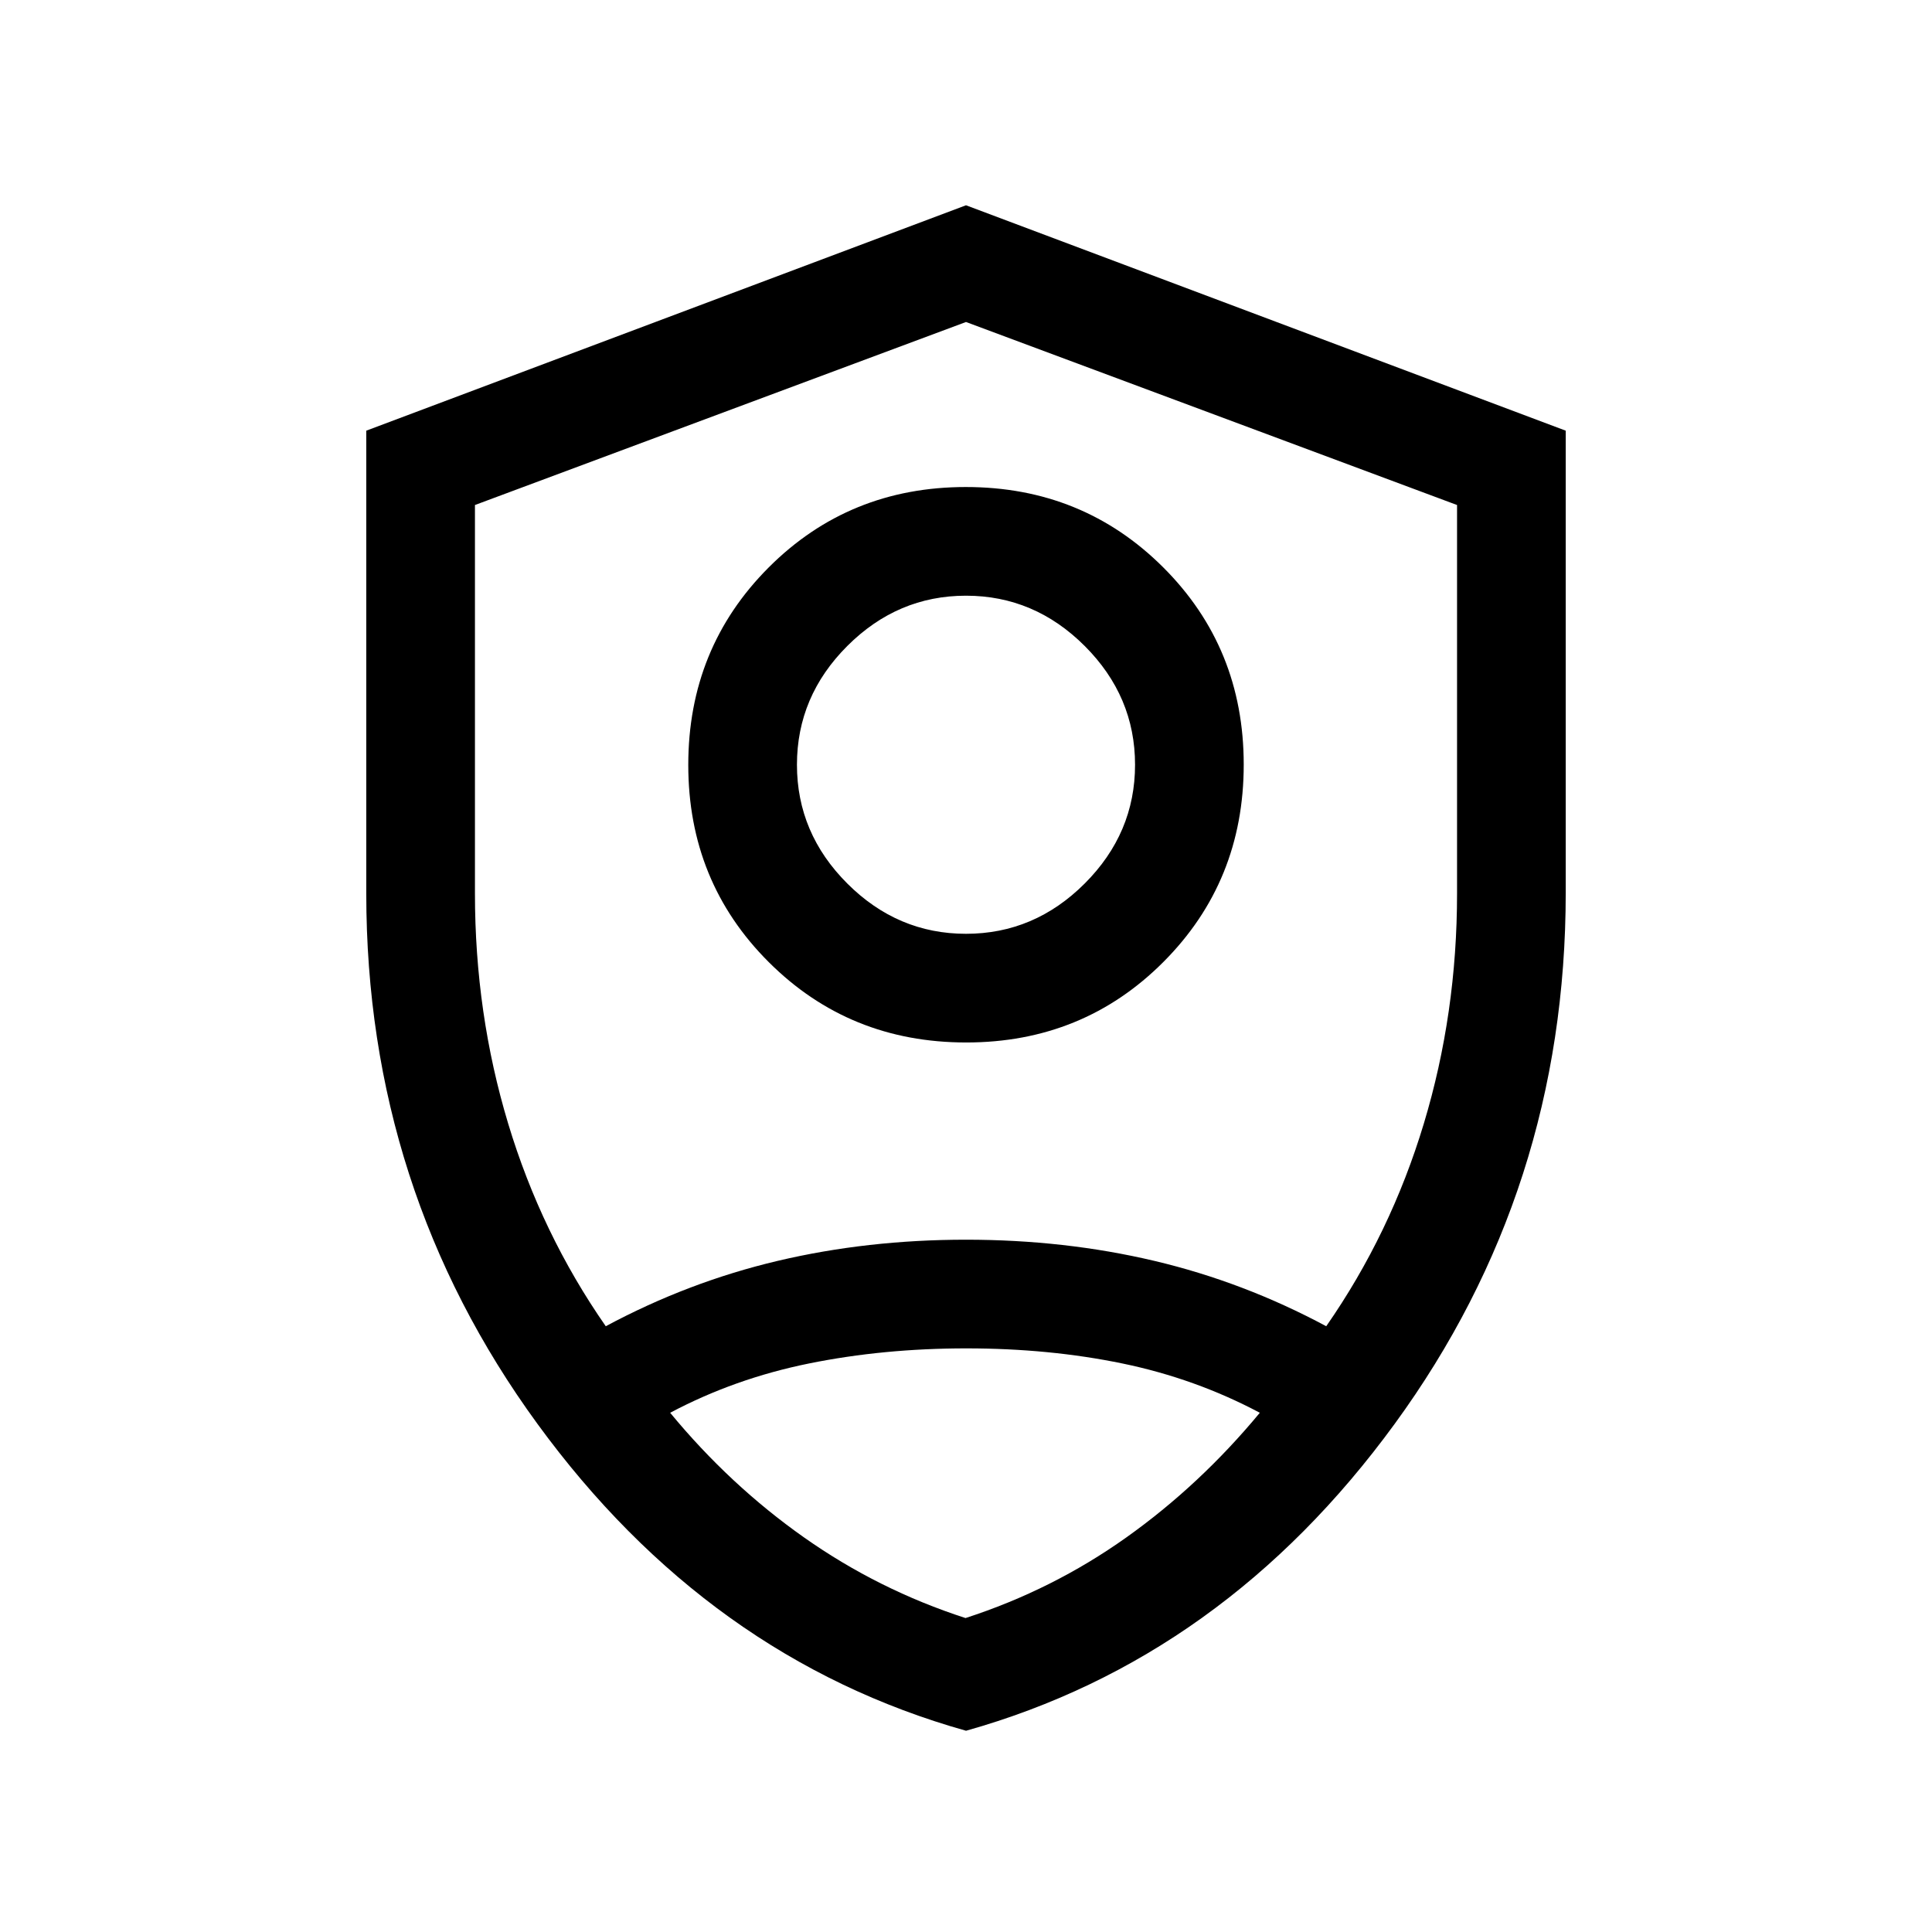 <svg xmlns="http://www.w3.org/2000/svg" height="24" viewBox="0 -960 960 960" width="24"><path d="M480.08-442Q422-442 382-481.92t-40-98Q342-638 381.92-678t98-40Q538-718 578-678.08t40 98Q618-522 578.08-482t-98 40Zm-.08-54q34 0 59-25t25-59q0-34-25-59t-59-25q-34 0-59 25t-25 59q0 34 25 59t59 25Zm.02 396Q352-136 267-252.56 182-369.11 182-516v-230l298-112 298 112v229.57Q778-369 693.02-252.5t-213 152.5ZM480-478Zm0-322-244 90.94V-516q0 59.58 16.5 114.29Q269-347 301-301q41-22 85.5-32.5T480-344q49 0 93.5 10.5T659-301q32-46 48.5-100.71Q724-456.42 724-516v-193.06L480-800Zm.2 510q-41.2 0-78.2 7.5T333-258q29.66 35.97 66.59 61.99Q436.51-170 479.76-156q43.24-14 79.84-40.01Q596.2-222.03 626-258q-32-17-68.3-24.5t-77.5-7.5Z"/></svg>